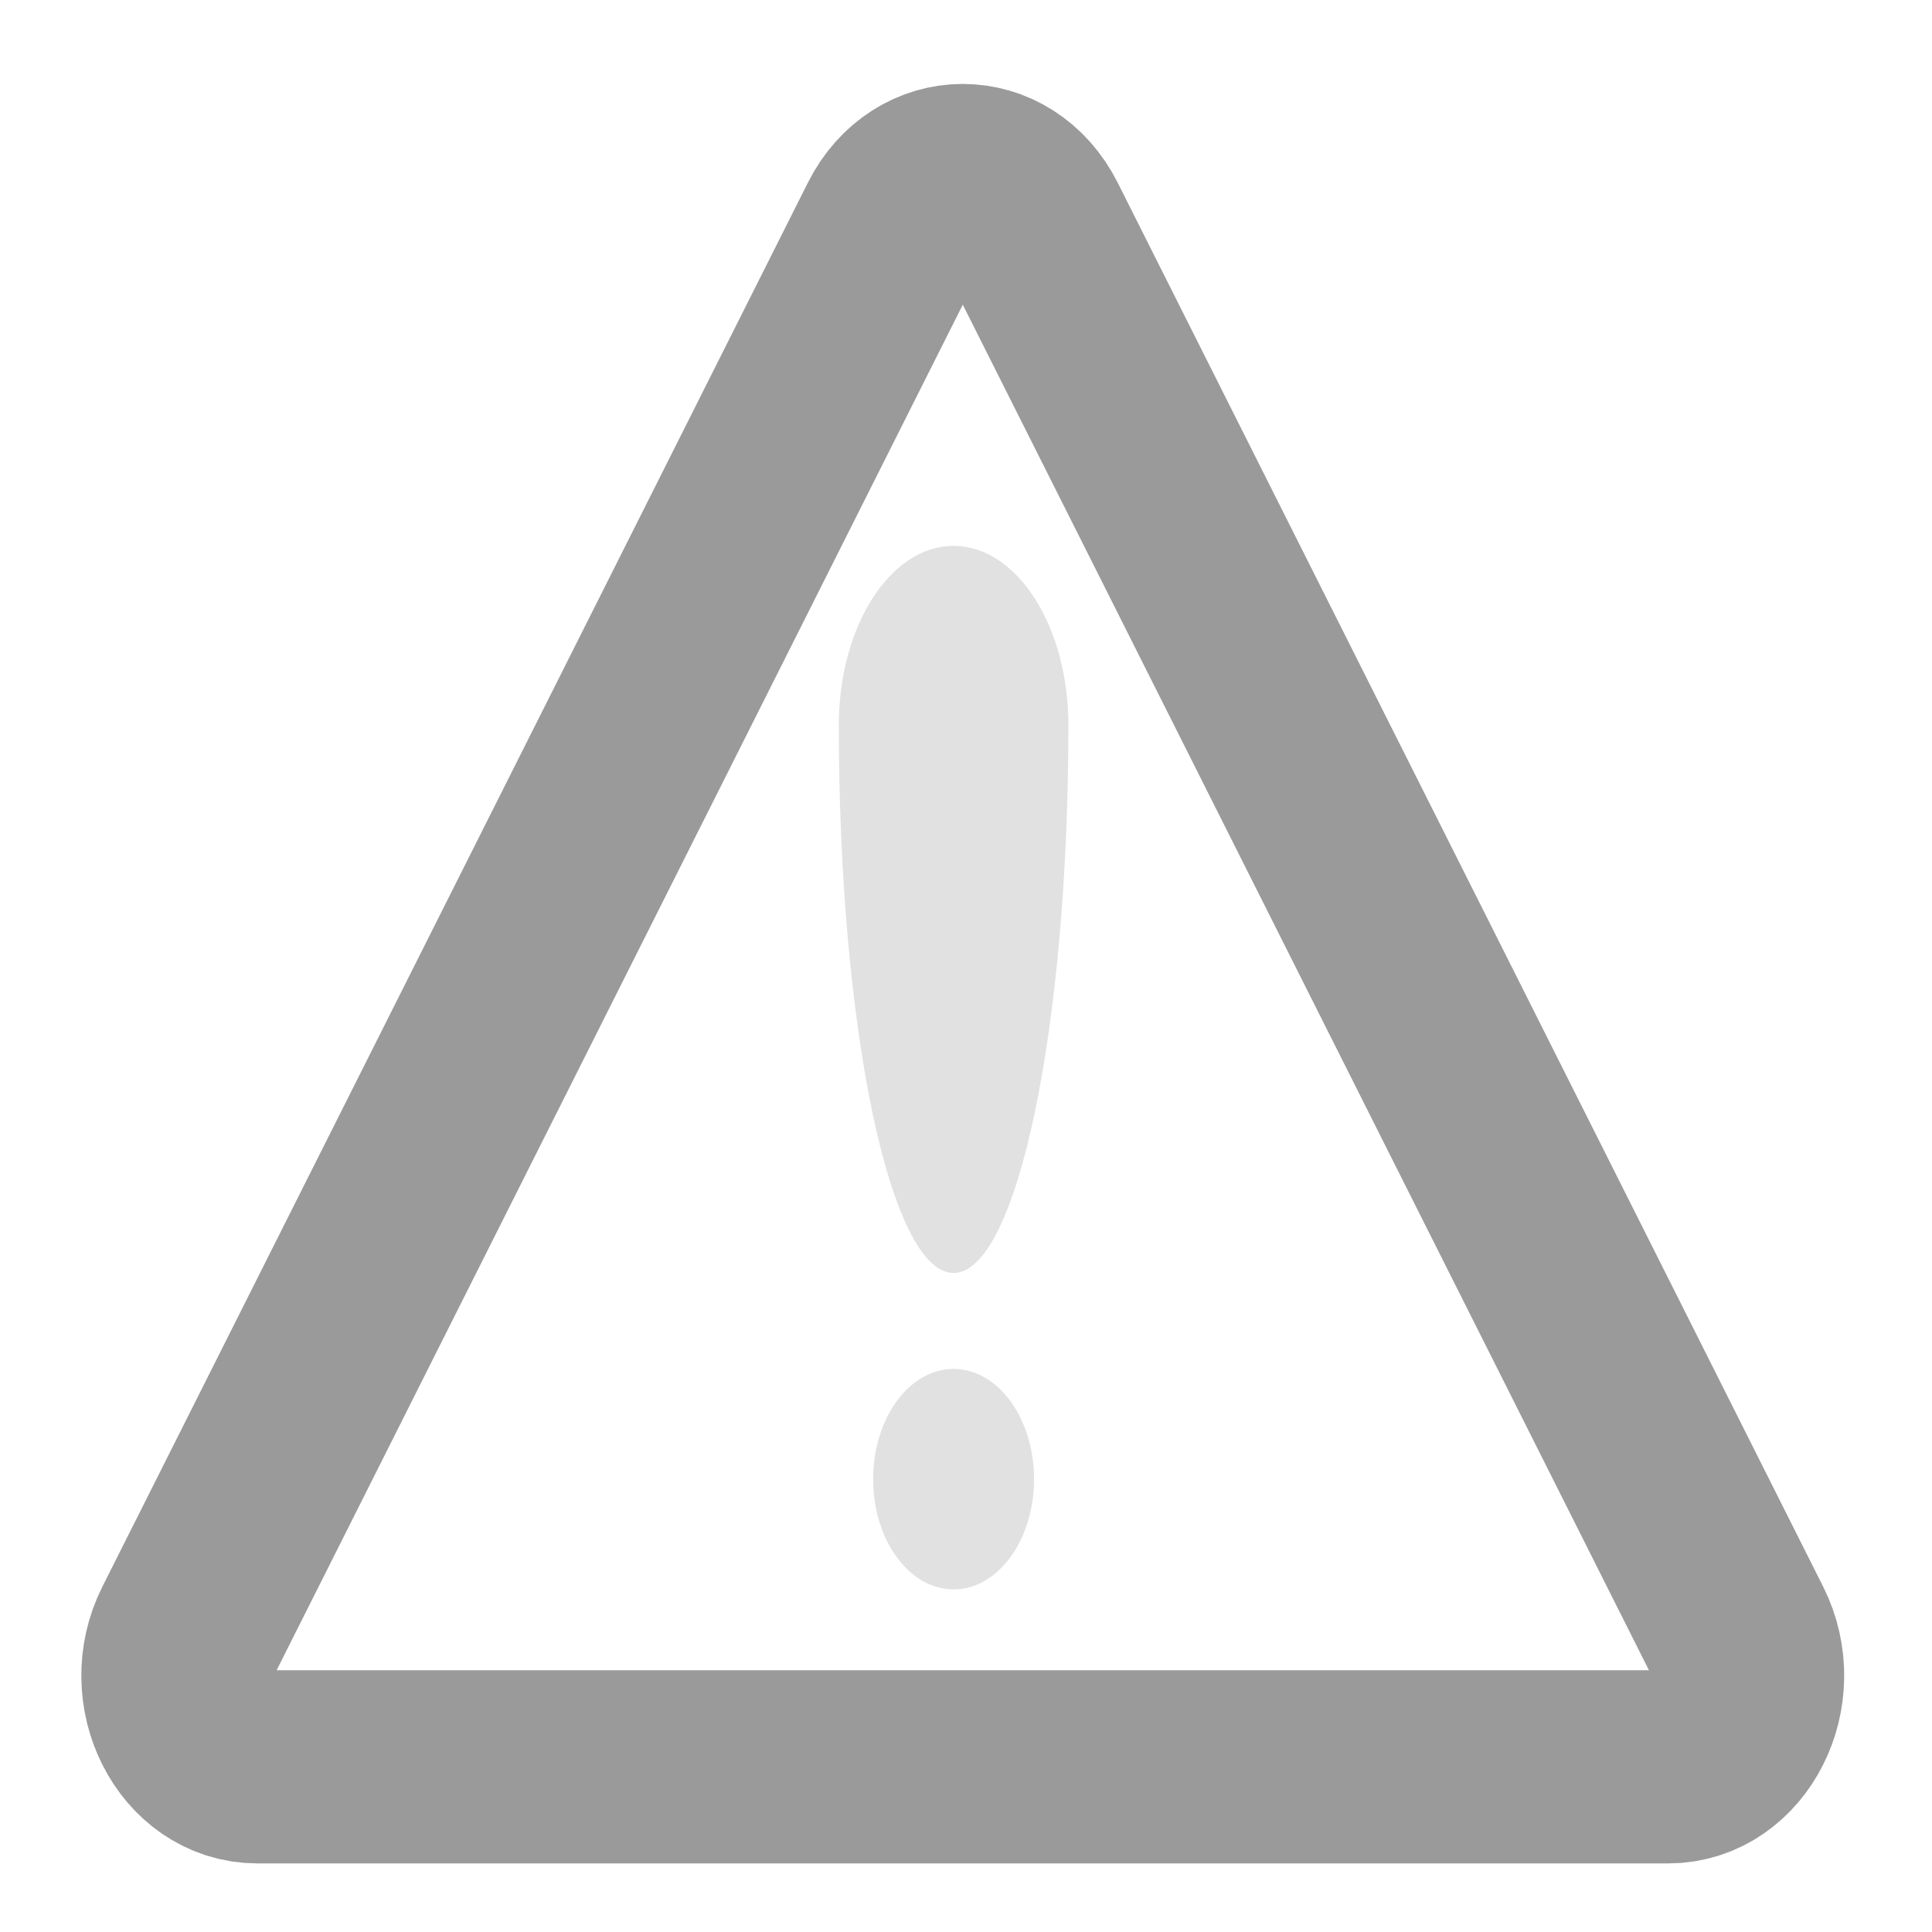 <svg width="18" height="18" viewBox="0 0 18 18" fill="none" xmlns="http://www.w3.org/2000/svg">
<g opacity="0.3">
<path d="M8.884 5.086C8.294 5.086 7.815 5.834 7.815 6.758C7.815 9.577 8.294 11.86 8.884 11.86C9.475 11.86 9.954 9.577 9.954 6.758C9.954 5.834 9.475 5.086 8.884 5.086Z" fill="#9A9A9A"/>
<path d="M8.884 14.808C9.298 14.808 9.634 14.348 9.634 13.781C9.634 13.214 9.298 12.754 8.884 12.754C8.47 12.754 8.135 13.214 8.135 13.781C8.135 14.348 8.47 14.808 8.884 14.808Z" fill="#9A9A9A"/>
</g>
<path d="M8.33 2.108L1.758 15.187C1.473 15.754 1.829 16.461 2.398 16.461H15.542C16.111 16.461 16.466 15.754 16.182 15.187L9.61 2.108C9.325 1.54 8.614 1.54 8.33 2.108V2.108Z" stroke="#9A9A9A" stroke-width="1.8"/>
</svg>
